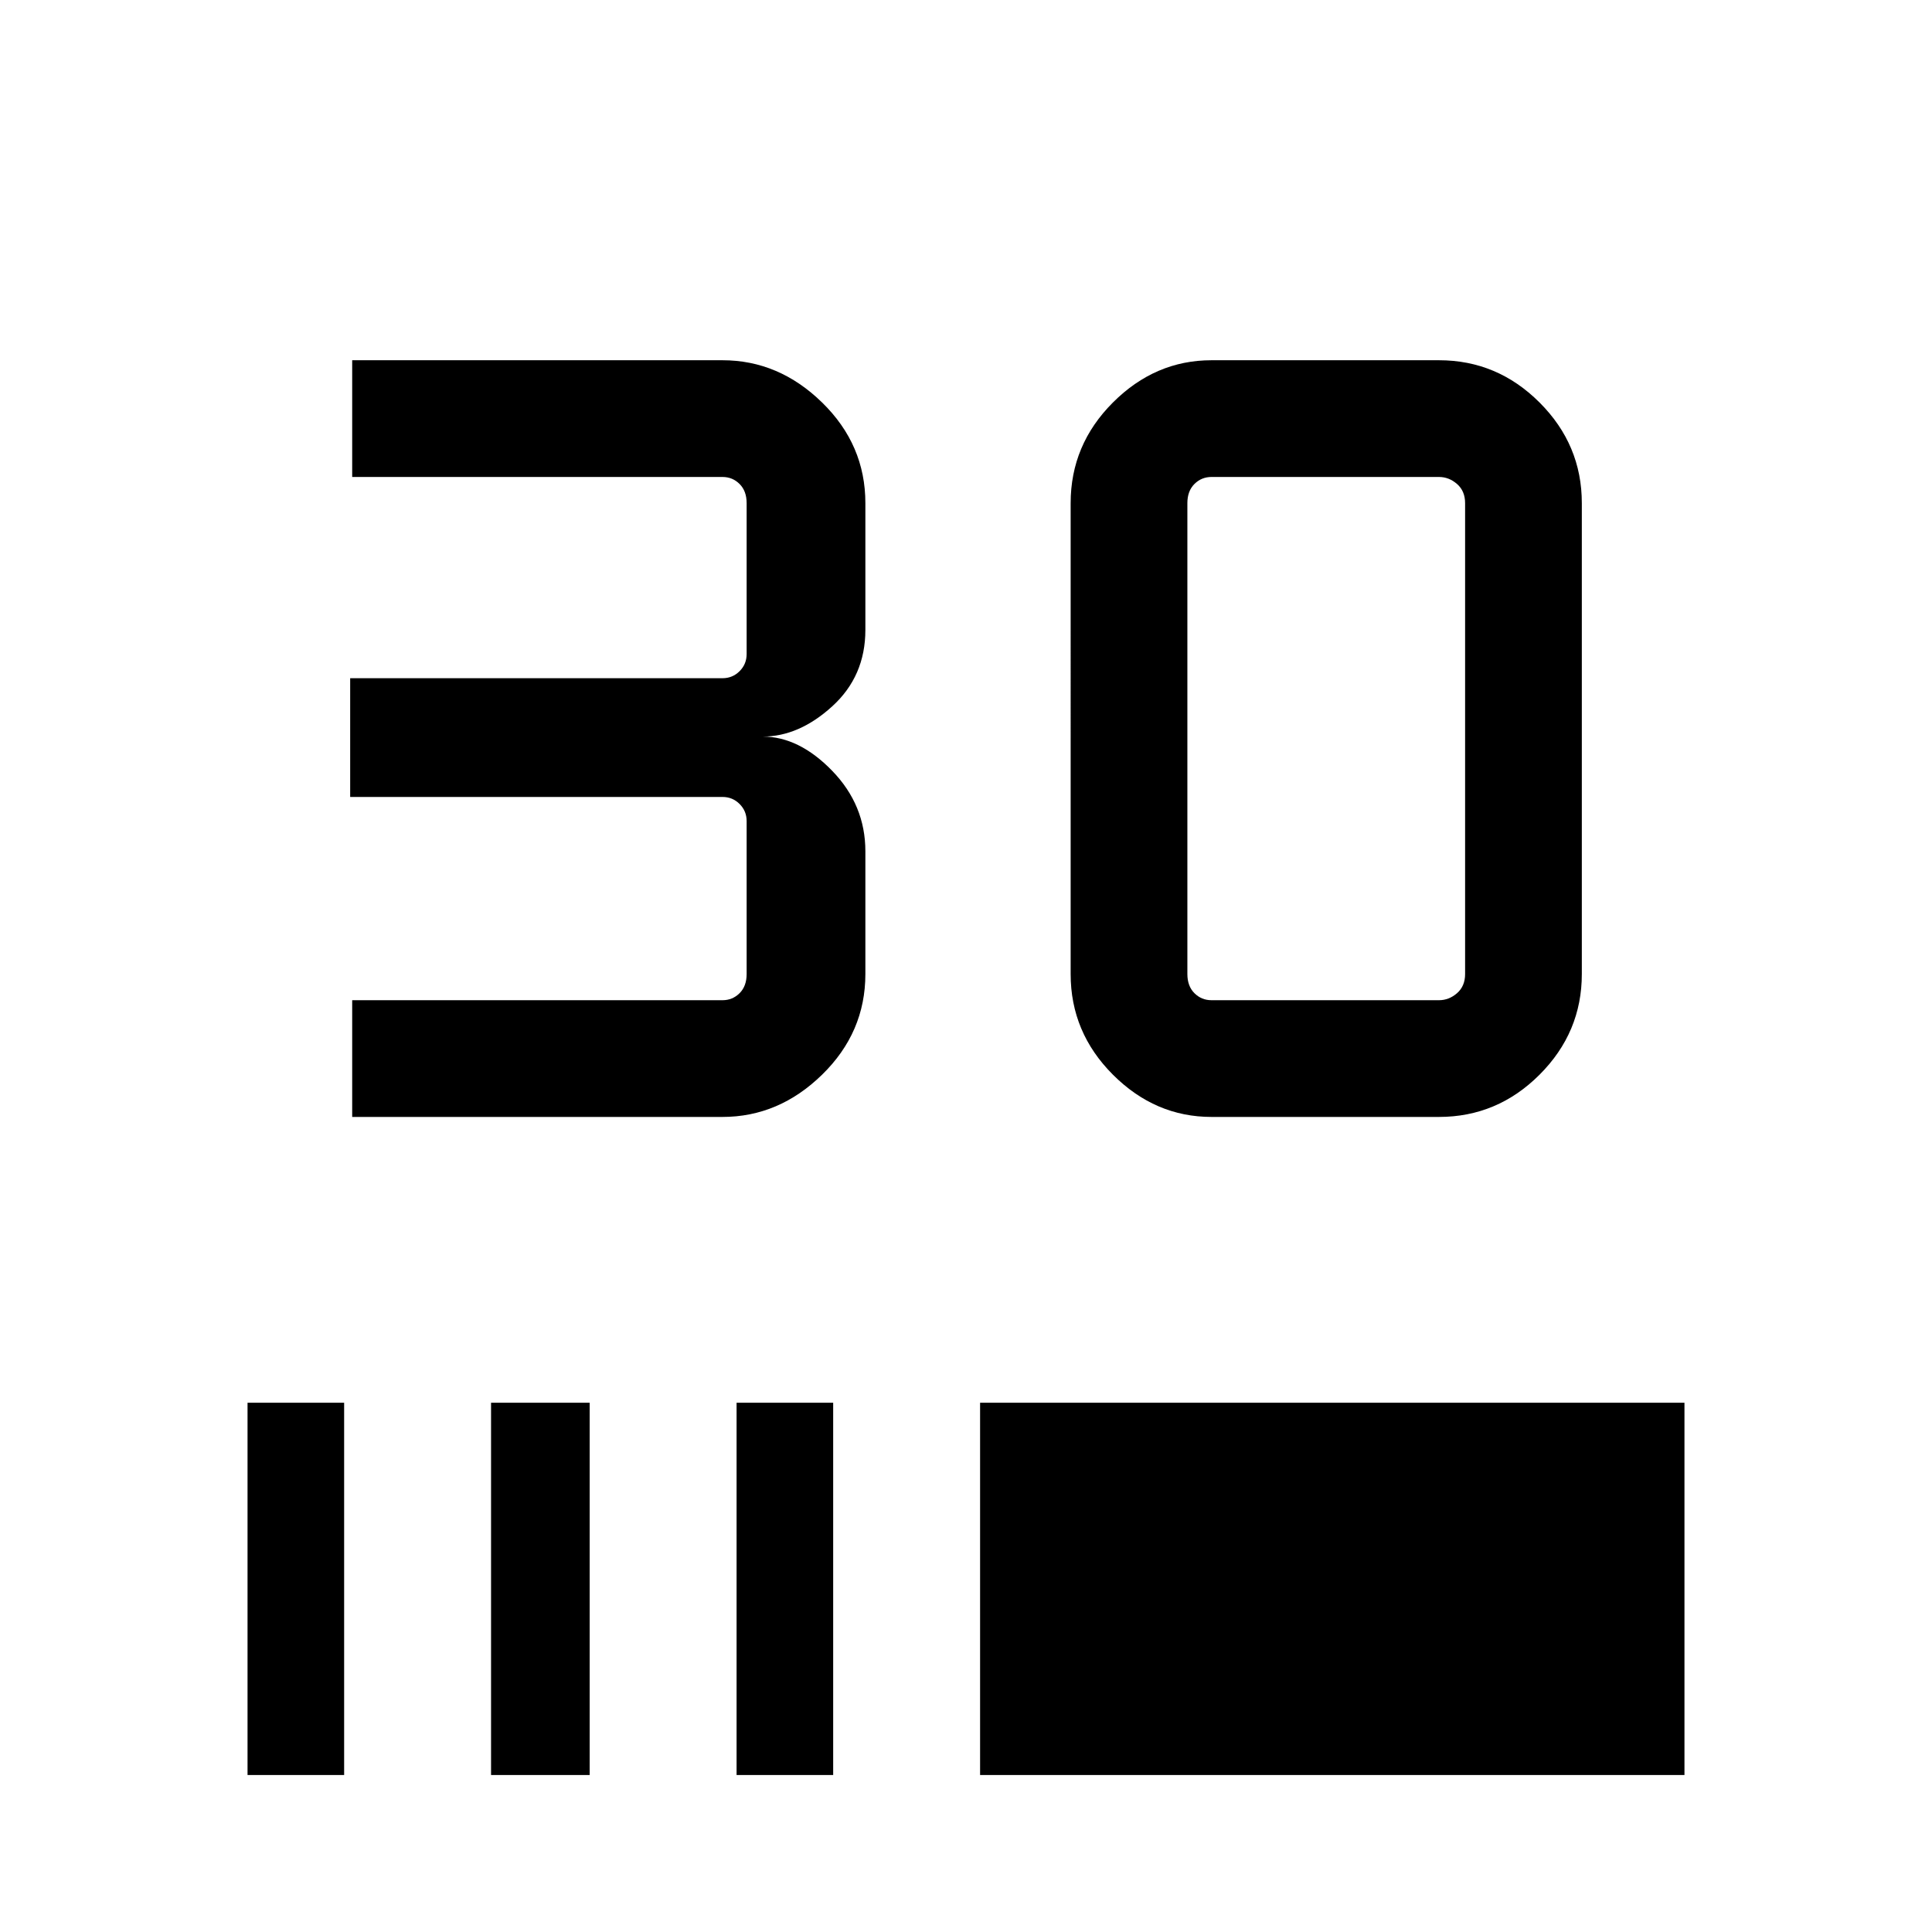 <svg xmlns="http://www.w3.org/2000/svg" height="48" width="48"><path d="M8.75 27.75v-2.9h9.2q.25 0 .425-.175t.175-.475v-3.8q0-.25-.175-.425t-.425-.175H8.7v-2.95h9.25q.25 0 .425-.175t.175-.425V12.5q0-.3-.175-.475t-.425-.175h-9.2v-2.9h9.2q1.4 0 2.475 1.05 1.075 1.05 1.075 2.5v3.15q0 1.15-.825 1.9t-1.725.75q.9 0 1.725.85.825.85.825 2v3.05q0 1.45-1.075 2.5t-2.475 1.05Zm27 0H30.1q-1.4 0-2.45-1.05-1.05-1.05-1.05-2.5V12.5q0-1.45 1.05-2.5t2.45-1.05h5.65q1.45 0 2.5 1.05t1.05 2.5v11.7q0 1.45-1.05 2.5t-2.5 1.05Zm0-2.9q.25 0 .45-.175t.2-.475V12.5q0-.3-.2-.475t-.45-.175H30.1q-.25 0-.425.175t-.175.475v11.7q0 .3.175.475t.425.175ZM6.15 44.1v-9.25h2.4v9.25Zm6.05 0v-9.25h2.45v9.25Zm6.1 0v-9.25h2.4v9.25Zm6.05 0v-9.25h17.5v9.25Z"/></svg>